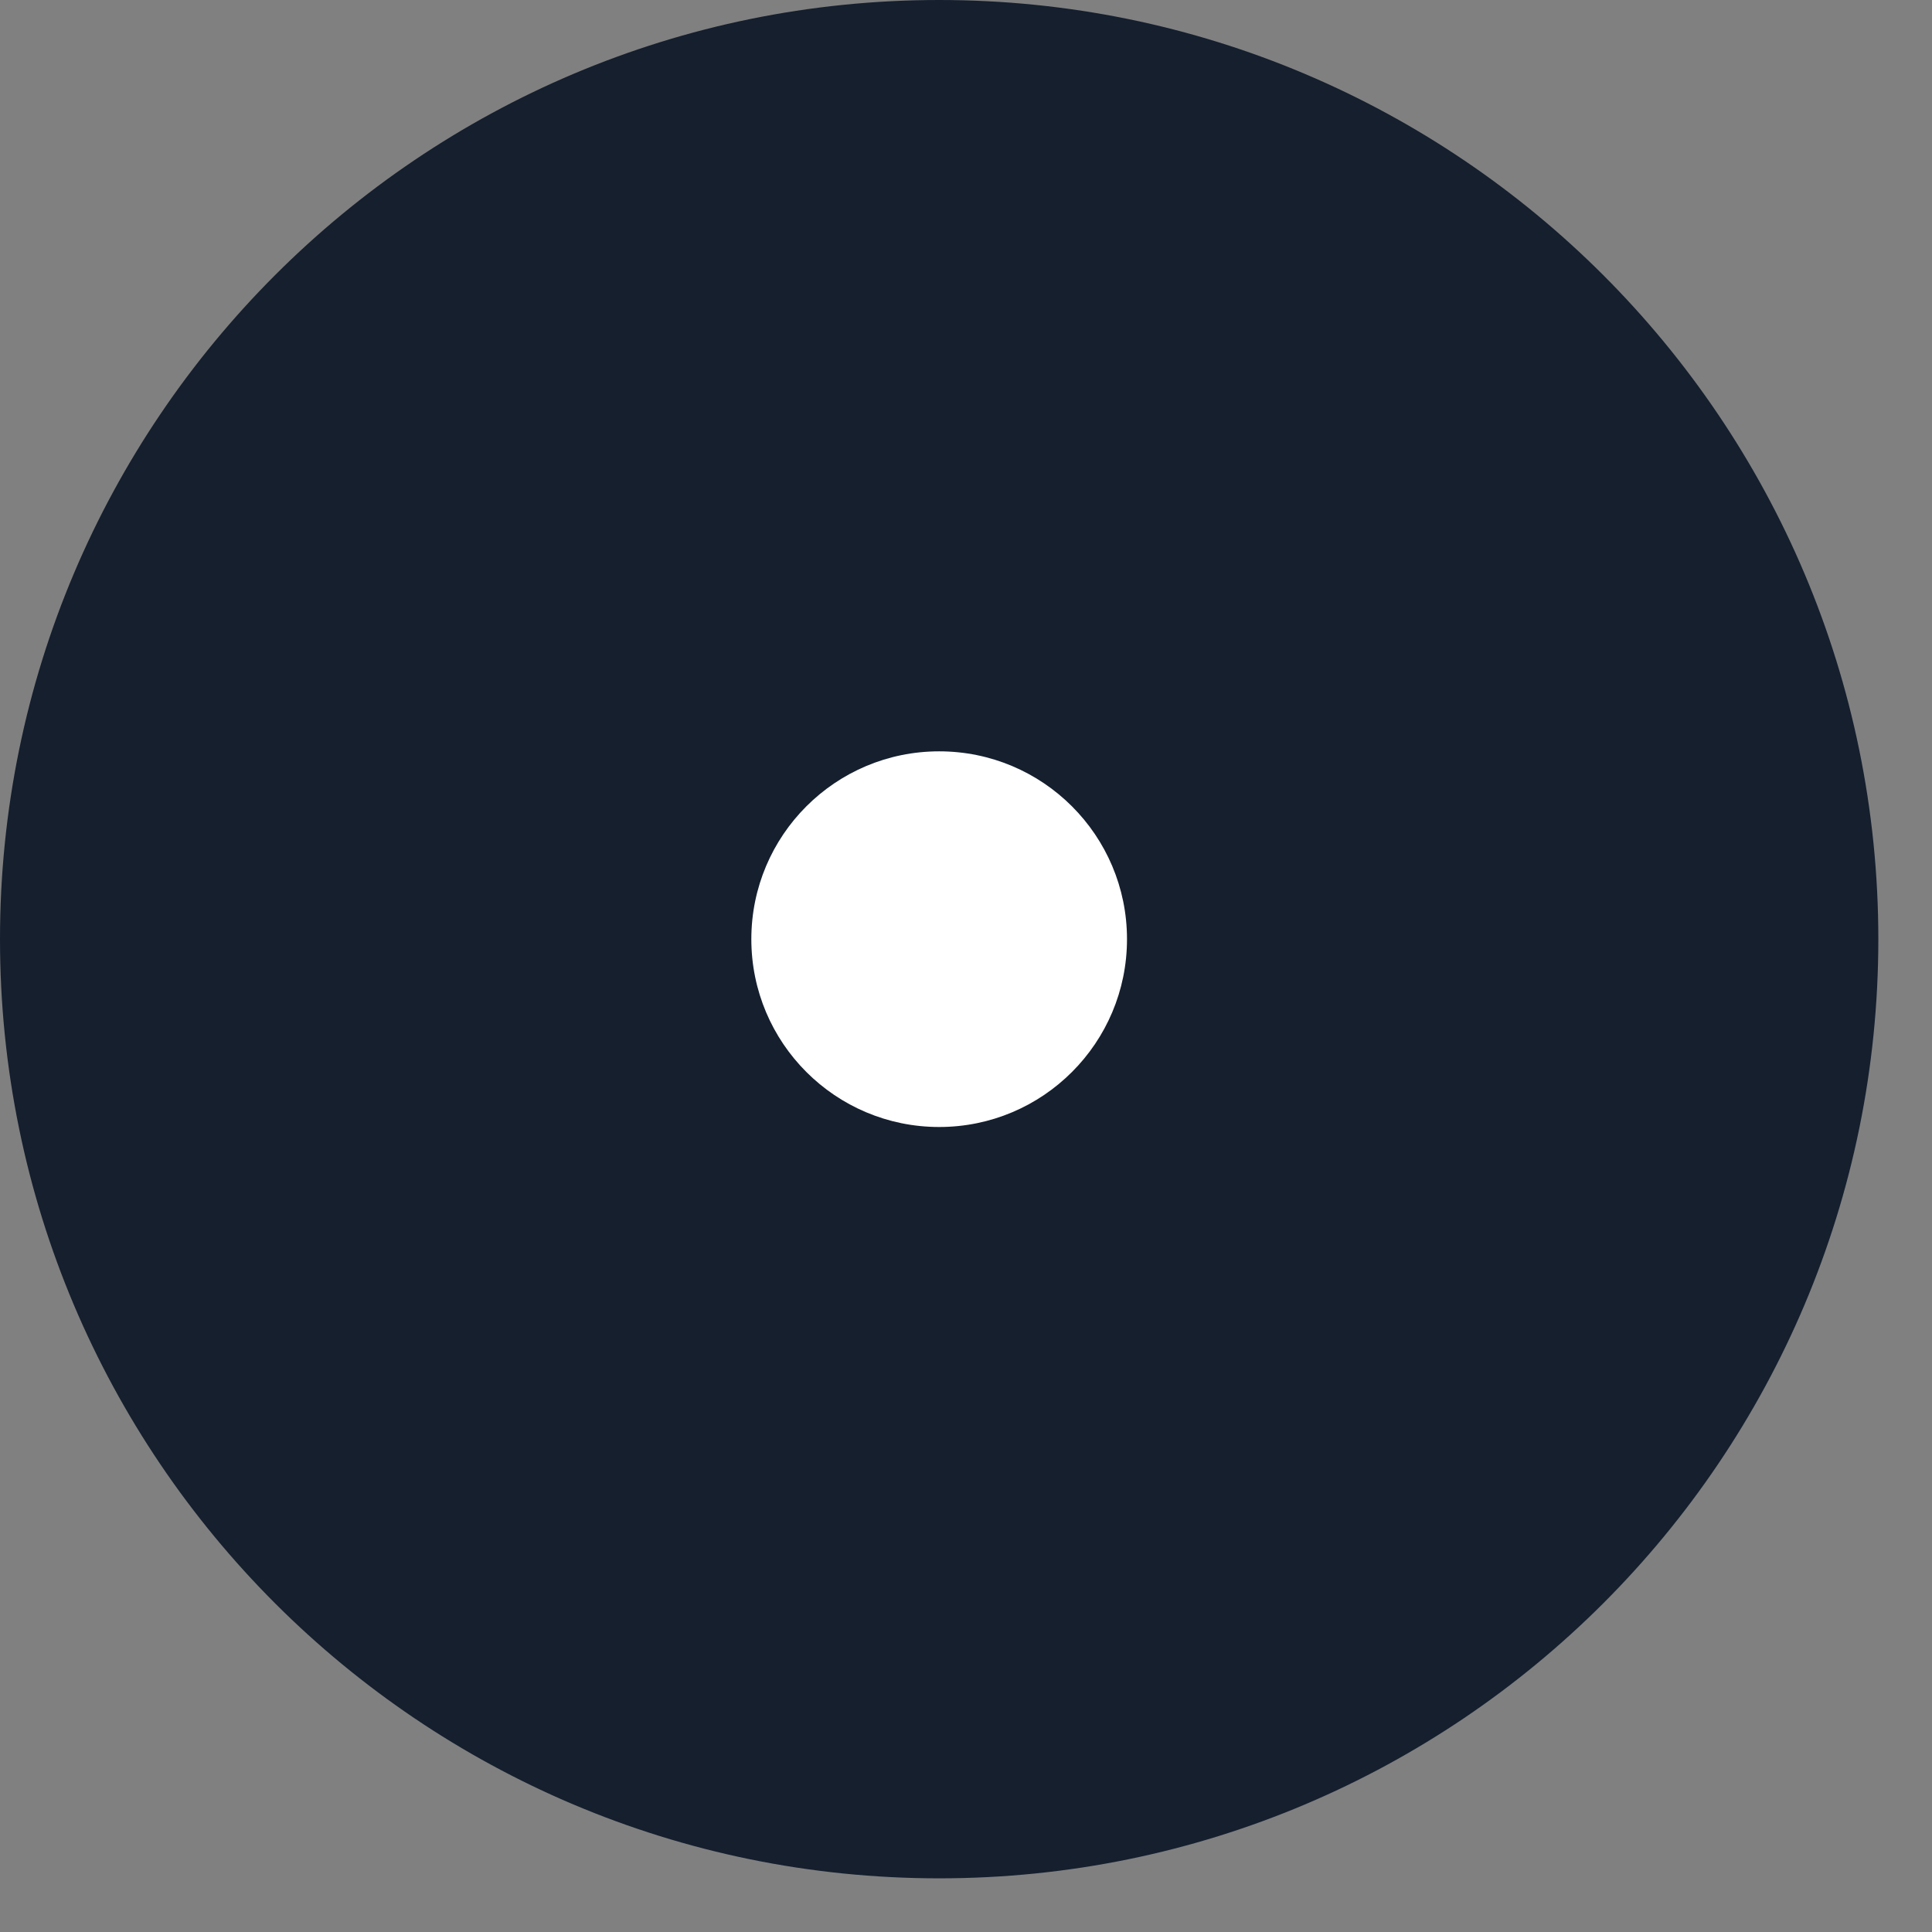 <?xml version="1.0" encoding="UTF-8"?>
<svg width="18px" height="18px" viewBox="0 0 18 18" version="1.1" xmlns="http://www.w3.org/2000/svg" xmlns:xlink="http://www.w3.org/1999/xlink">
    <rect x="0" y="0" width="18" height="18" fill="#808080" stroke="none"/>
    <title>1</title>
    <g id="Web" stroke="none" stroke-width="1" fill="none" fill-rule="evenodd">
        <g id="Solicitar-préstamo-2" transform="translate(-394, -167)">
            <g id="Group-4" transform="translate(369, 167)">
                <g id="Indicator" transform="translate(24.65, 0)">
                    <g id="1" transform="translate(0.35, 0)">
                        <path d="M8.75,0.35 C11.069,0.35 13.169,1.29 14.689,2.81 C16.21,4.331 17.15,6.431 17.15,8.75 C17.15,11.07 16.21,13.17 14.69,14.69 C13.17,16.21 11.07,17.15 8.75,17.15 C6.43,17.15 4.33,16.21 2.81,14.69 C1.29,13.17 0.35,11.07 0.35,8.75 C0.35,6.431 1.29,4.331 2.811,2.81 C4.331,1.29 6.431,0.35 8.75,0.35 Z" id="Oval" stroke="#151F2E" stroke-width="0.7" fill="#151F2E"></path>
                        <circle id="Oval" fill="#FFFFFF" cx="8.75" cy="8.75" r="1.75"></circle>
                    </g>
                </g>
            </g>
        </g>
    </g>
</svg>